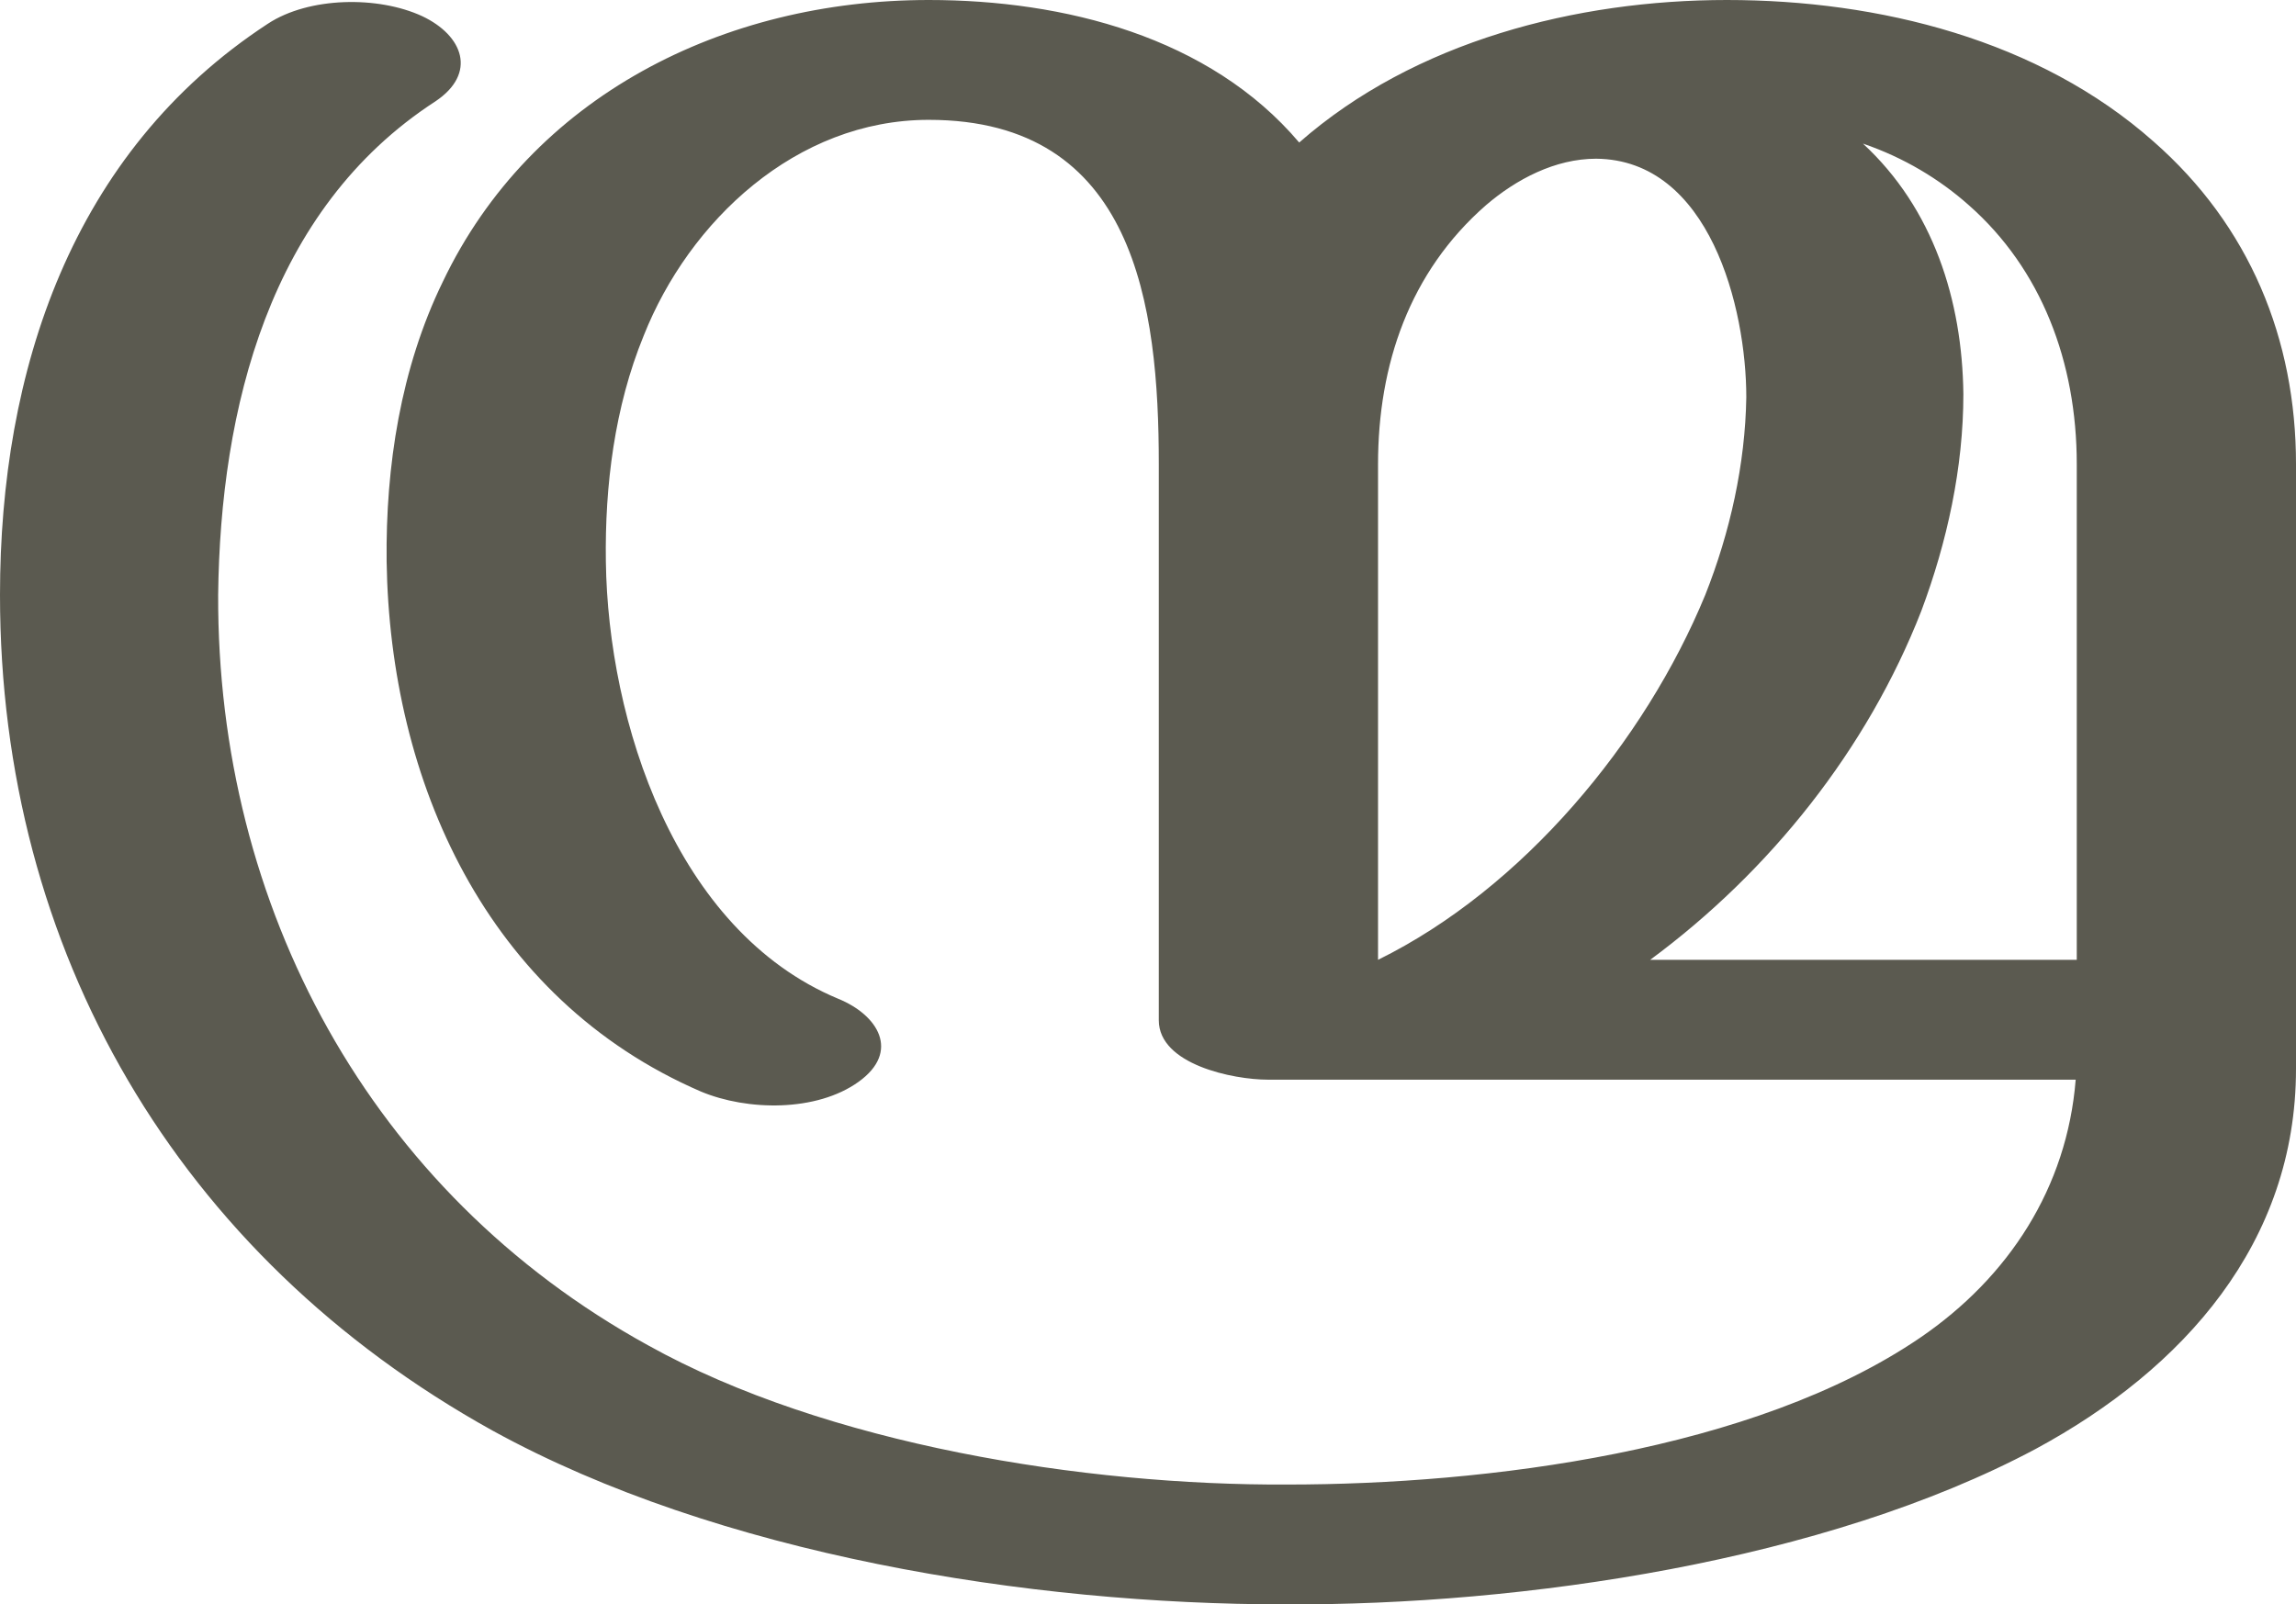 <?xml version="1.0" encoding="UTF-8"?>
<!DOCTYPE svg PUBLIC "-//W3C//DTD SVG 1.1//EN" "http://www.w3.org/Graphics/SVG/1.1/DTD/svg11.dtd">
<!-- Creator: CorelDRAW X8 -->
<svg xmlns="http://www.w3.org/2000/svg" xml:space="preserve" width="2126px" height="1486px" version="1.1" style="shape-rendering:geometricPrecision; text-rendering:geometricPrecision; image-rendering:optimizeQuality; fill-rule:evenodd; clip-rule:evenodd"
viewBox="0 0 2126 1486"
 xmlns:xlink="http://www.w3.org/1999/xlink">
 <defs>
  <style type="text/css">
   <![CDATA[
    .fil0 {fill:#5B5A50;fill-rule:nonzero}
   ]]>
  </style>
 </defs>
 <g id="Layer_x0020_1">
  <path class="fil0" d="M1528 889l395 0 0 -459c0,-95 -33,-181 -100,-240 -27,-24 -60,-44 -98,-57 65,60 92,145 93,232 0,68 -15,137 -39,201 -50,128 -140,241 -251,323zm598 101c0,161 -104,278 -241,352 -195,104 -475,145 -695,144 -237,0 -525,-46 -734,-161 -292,-162 -456,-445 -456,-774 0,-207 66,-410 248,-529 38,-25 102,-26 143,-7 38,18 51,53 12,79 -154,100 -199,285 -201,457 -1,288 140,553 398,695 165,92 405,130 592,129 184,0 432,-31 586,-136 82,-56 136,-139 144,-239l-748 0c-32,0 -101,-14 -101,-55l0 -515c0,-147 -22,-319 -213,-319 -123,0 -222,94 -264,200 -27,66 -36,139 -35,209 2,148 64,342 215,405 37,15 58,49 19,77 -39,28 -103,27 -146,9 -199,-86 -288,-288 -291,-491 -1,-88 13,-179 52,-259 82,-172 260,-261 450,-261 125,0 260,34 343,132 107,-94 257,-132 396,-132 141,0 289,37 395,131 89,78 132,183 132,299l0 560zm-750 -800c-71,62 -100,148 -100,240l0 459c134,-66 247,-202 303,-338 23,-58 37,-121 38,-183 0,-83 -34,-220 -139,-221 -38,0 -74,19 -102,43z"/>
 </g>
</svg>
